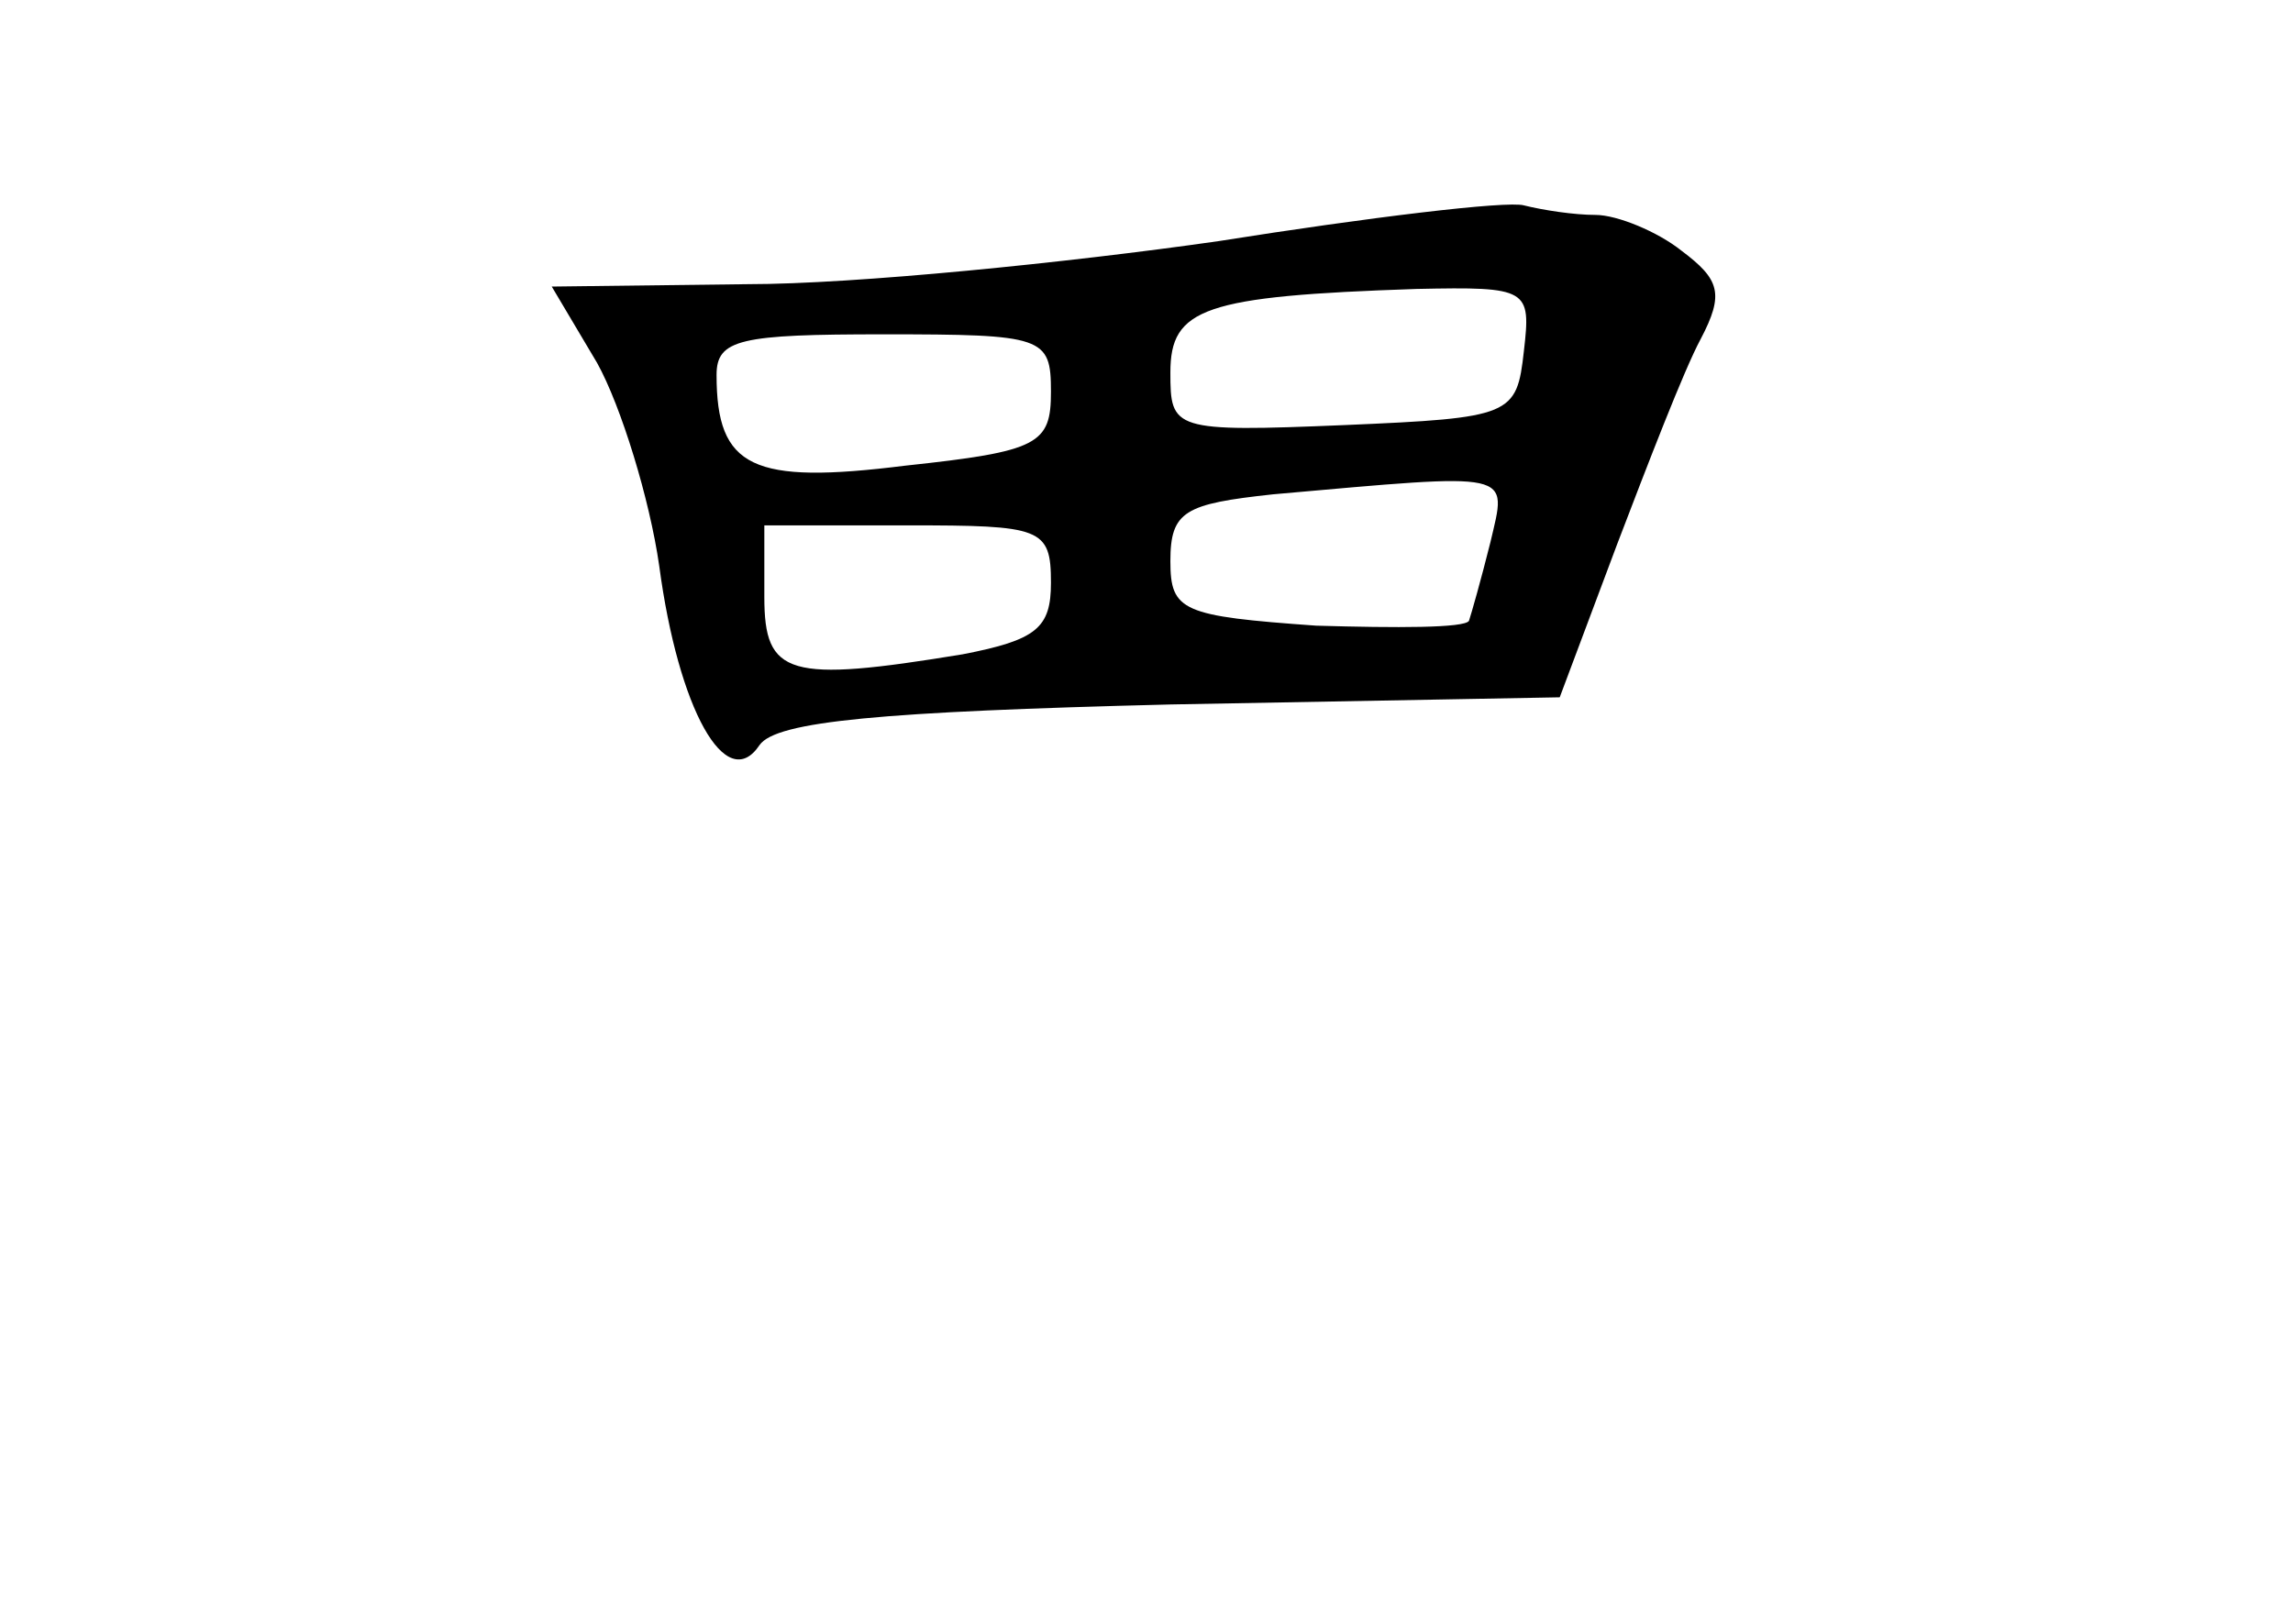 <?xml version="1.0" standalone="no"?>
<!DOCTYPE svg PUBLIC "-//W3C//DTD SVG 20010904//EN"
 "http://www.w3.org/TR/2001/REC-SVG-20010904/DTD/svg10.dtd">
<svg version="1.0" xmlns="http://www.w3.org/2000/svg"
 width="96pt" height="68pt" viewBox="0 0 96 68"
 preserveAspectRatio="xMidYMid meet">
<g transform="translate(0,68) scale(0.1,-0.1)"
fill="#000000" stroke="none">
<path d="M510 579 c-63 -9 -152 -18 -197 -18 l-82 -1 19 -32 c10 -18 22 -57
26 -85 8 -60 28 -96 42 -75 7 10 51 14 172 17 l163 3 24 64 c13 34 28 73 35
86 10 19 8 25 -8 37 -10 8 -27 15 -36 15 -9 0 -22 2 -30 4 -7 2 -65 -5 -128
-15z m128 -46 c-3 -27 -5 -28 -75 -31 -72 -3 -73 -2 -73 22 0 27 14 32 103 35
47 1 48 0 45 -26z m-198 -17 c0 -22 -5 -25 -61 -31 -64 -8 -79 -1 -79 38 0 15
10 17 70 17 67 0 70 -1 70 -24z m184 -63 c-4 -16 -8 -30 -9 -33 -2 -3 -30 -3
-64 -2 -56 4 -61 6 -61 27 0 21 6 24 43 28 102 9 98 10 91 -20z m-184 -17 c0
-19 -6 -24 -37 -30 -73 -12 -83 -9 -83 24 l0 30 60 0 c56 0 60 -1 60 -24z"/>
</g>
</svg>
